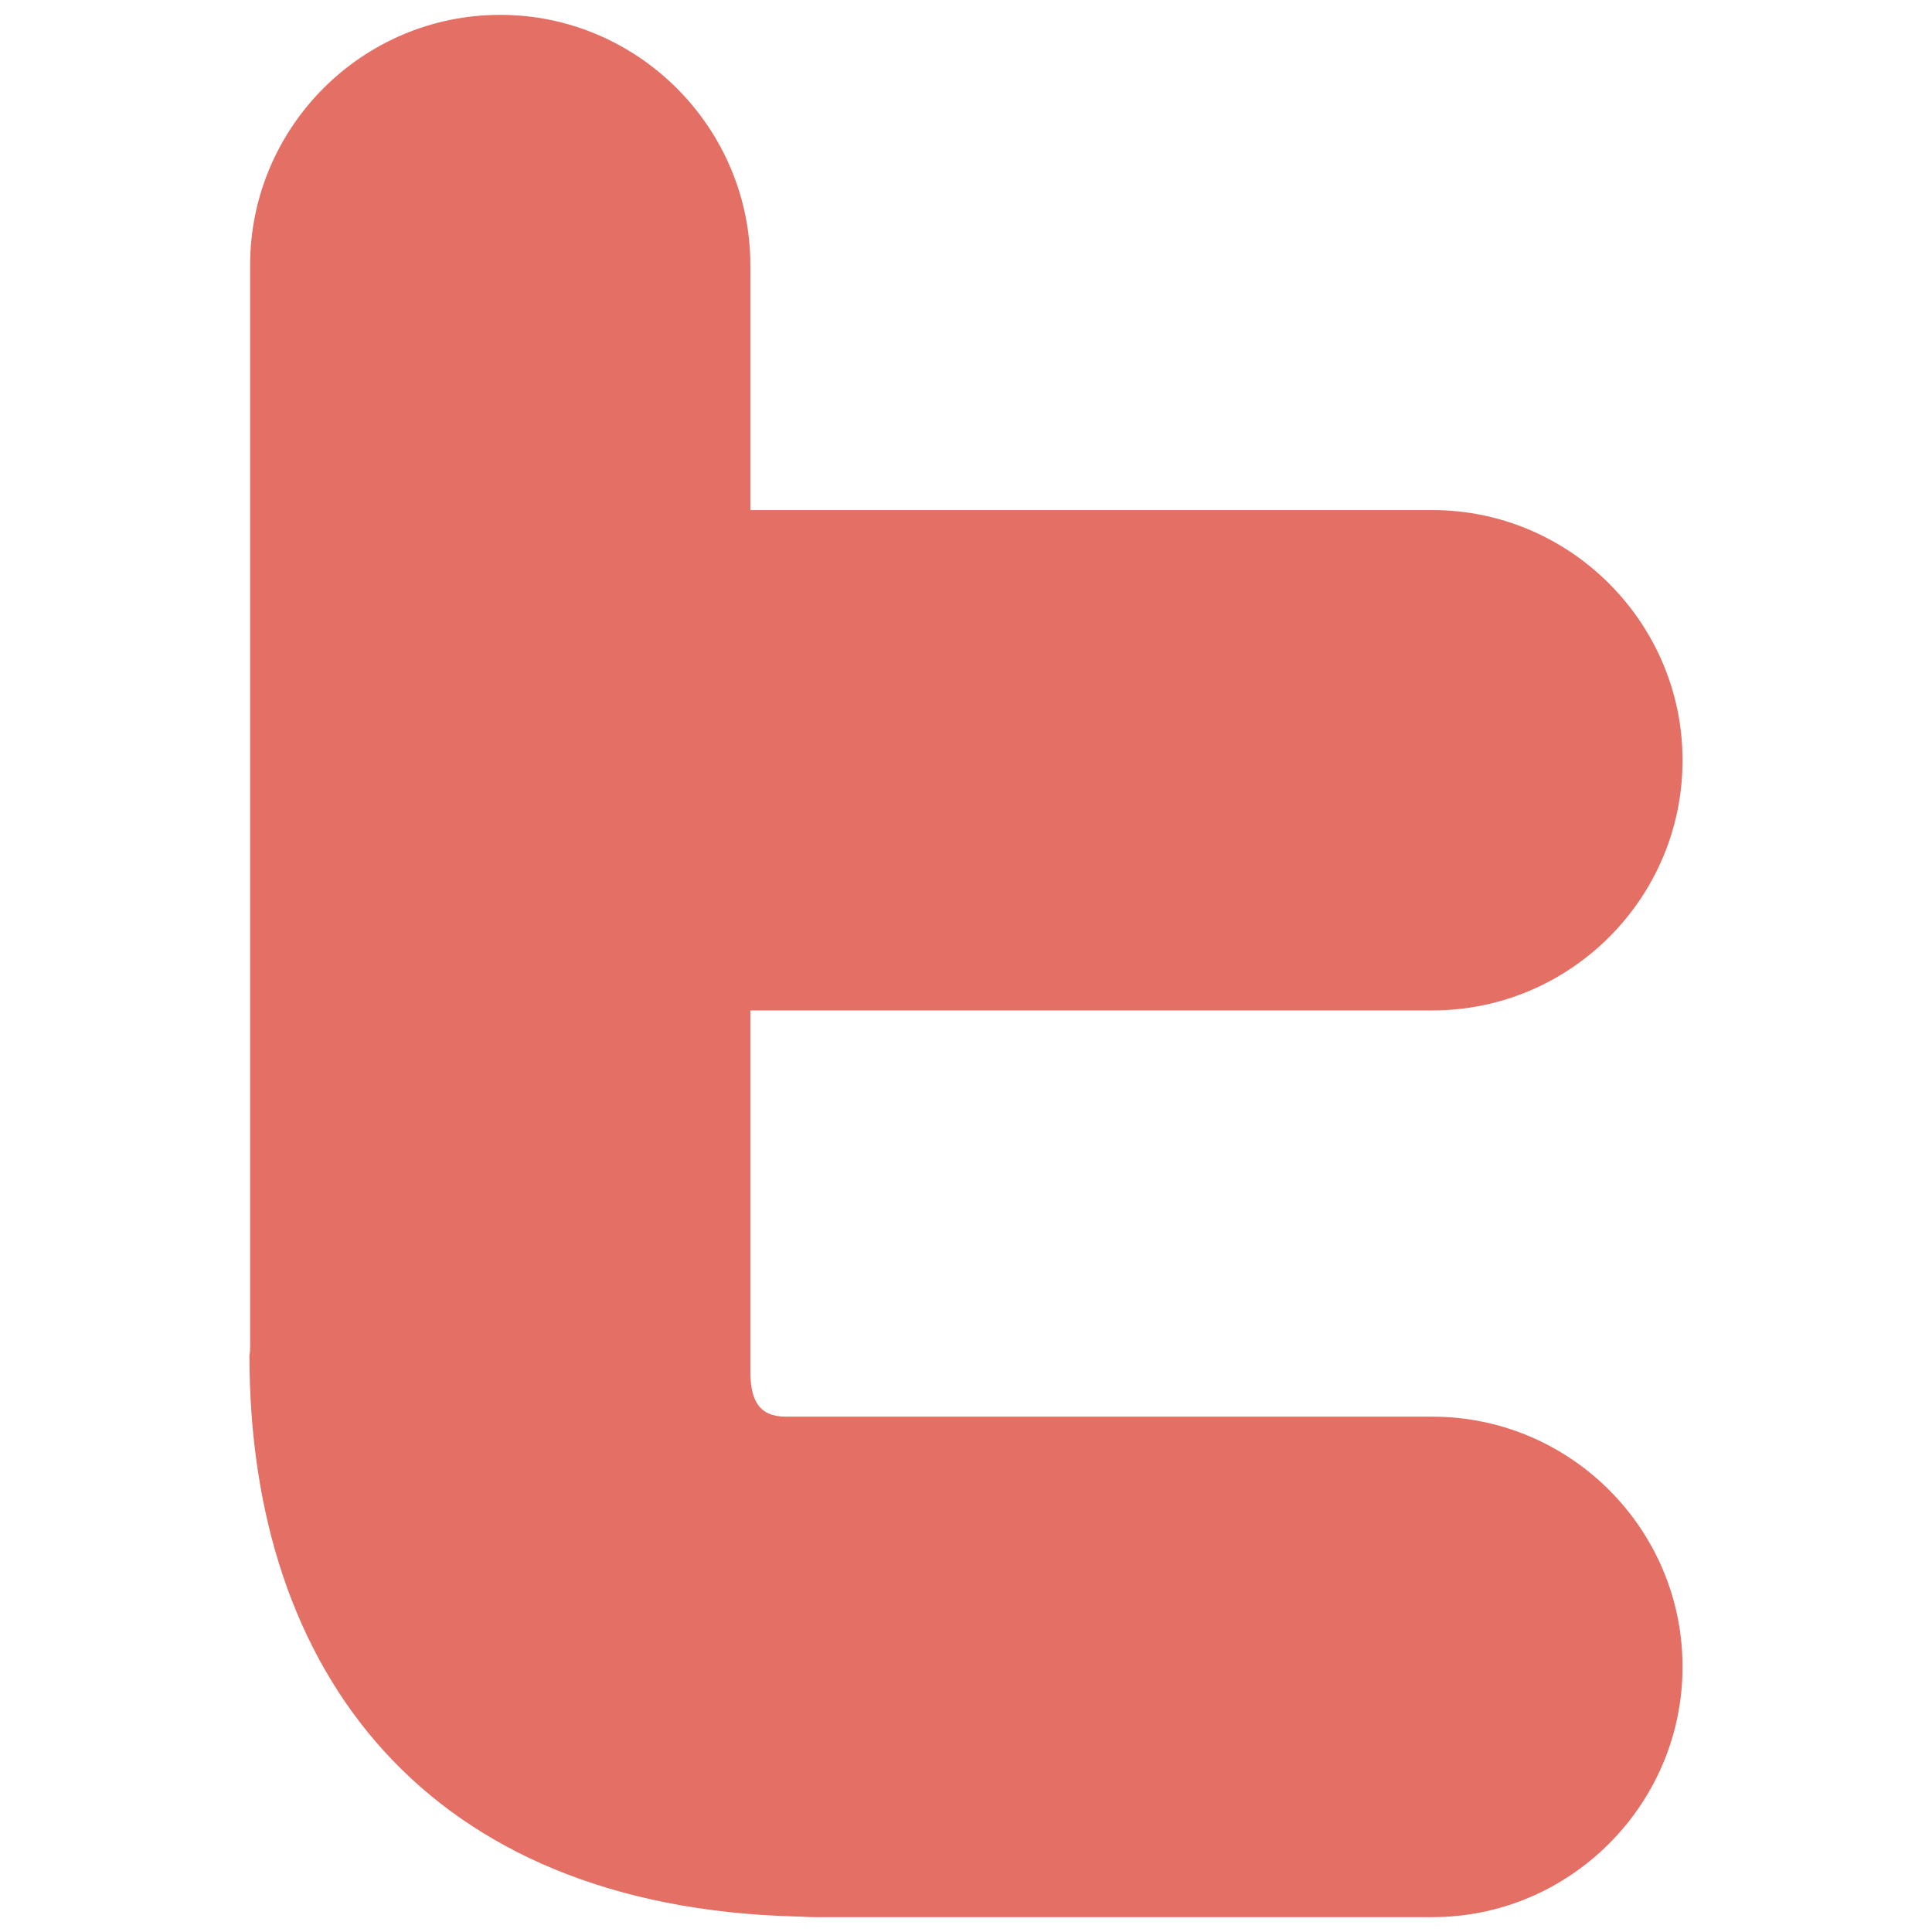 <?xml version="1.0" encoding="utf-8"?>
<!-- Generator: Adobe Illustrator 16.0.0, SVG Export Plug-In . SVG Version: 6.00 Build 0)  -->
<!DOCTYPE svg PUBLIC "-//W3C//DTD SVG 1.1//EN" "http://www.w3.org/Graphics/SVG/1.1/DTD/svg11.dtd">
<svg version="1.1" id="Layer_1" xmlns="http://www.w3.org/2000/svg" xmlns:xlink="http://www.w3.org/1999/xlink" x="0px" y="0px"
	 width="130px" height="130px" viewBox="0 0 130 130" enable-background="new 0 0 130 130" xml:space="preserve">
<rect fill="none" width="130" height="130"/>
<g id="T_-_White_copy_3_2_">
	<path fill="#E46F64" d="M96.381,95.324H52.882c-1.812,0-2.392-1.105-2.392-3.054V67.99h45.891c9.26,0,16.834-7.529,16.834-16.834
		c0-9.259-7.574-16.834-16.834-16.834H50.49v-16.48C50.49,8.575,42.916,1,33.664,1C24.359,1,16.83,8.575,16.83,17.841v72.654
		c0,0.264,0,0.489-0.045,0.707c0,21.445,12.005,37.083,36.722,37.753c0.398,0,0.797,0.045,1.241,0.045h41.633
		c9.26,0,16.834-7.574,16.834-16.842C113.215,102.861,105.641,95.324,96.381,95.324z"/>
</g>
</svg>

